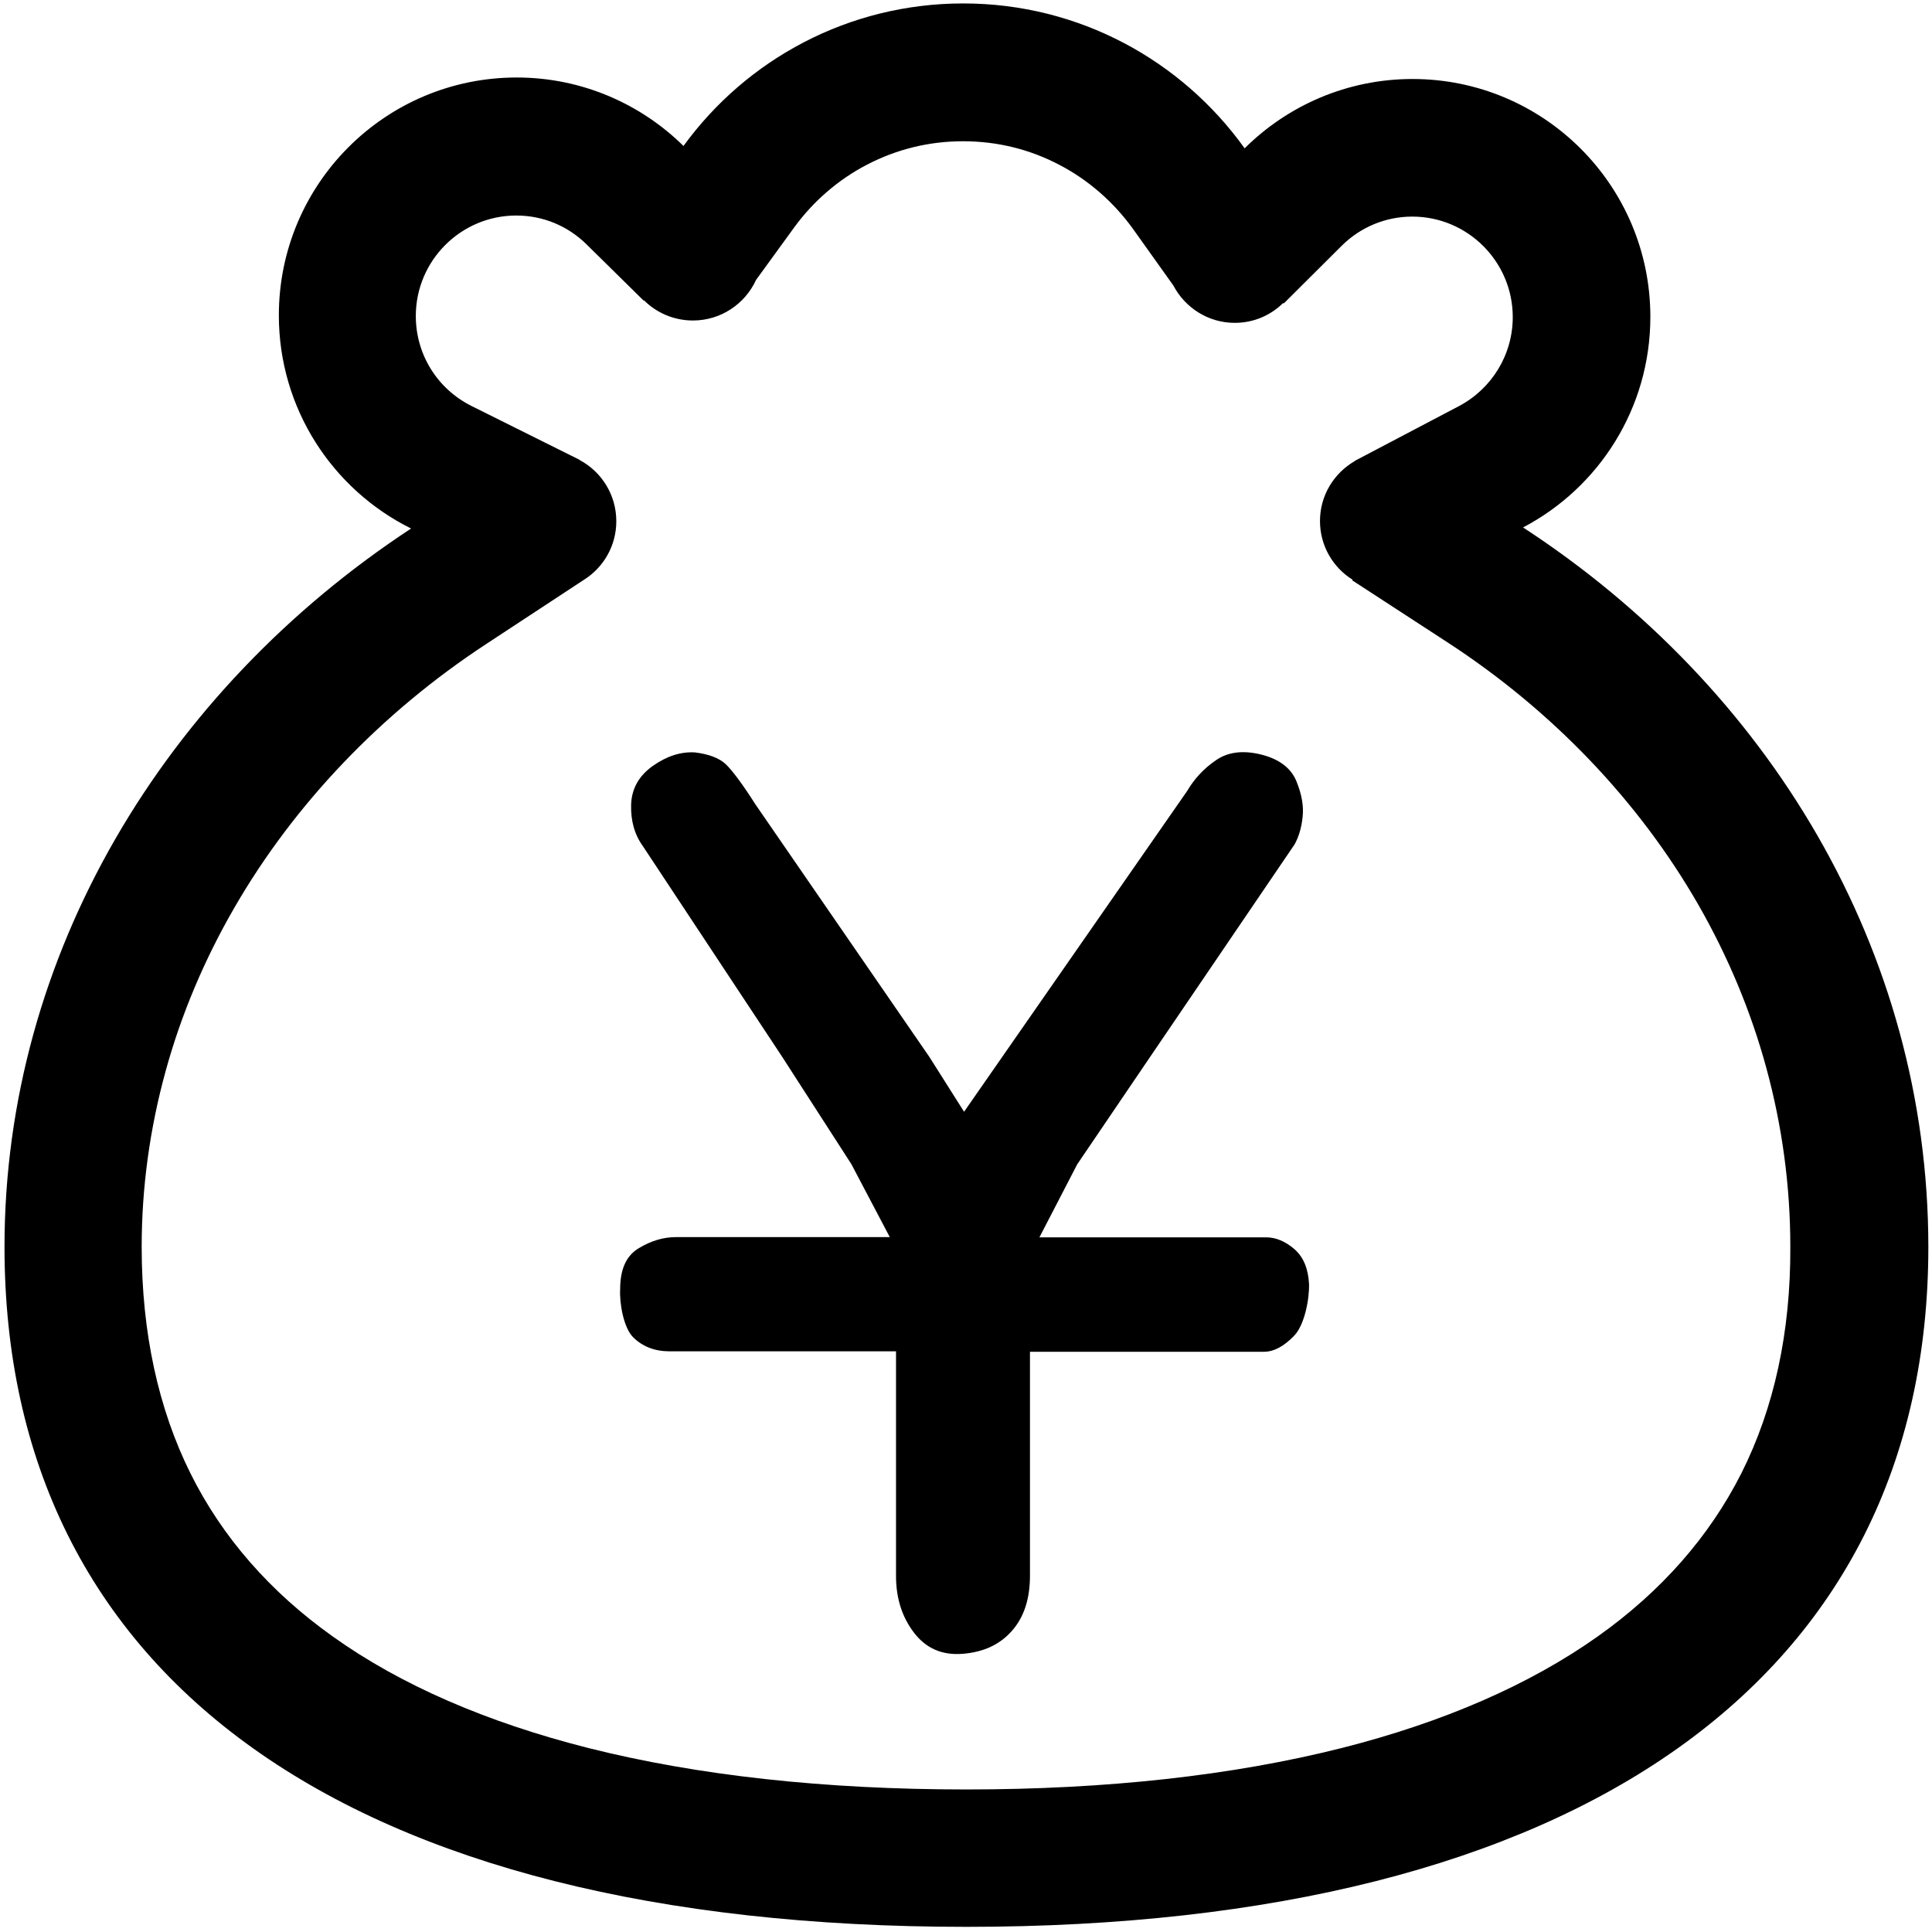 <svg t="1569837723843" class="icon" viewBox="0 0 1024 1024" version="1.1" xmlns="http://www.w3.org/2000/svg" p-id="930" width="260" height="260"><path d="M807.253 279.552c40.164-21.049 67.47-63.147 67.47-111.616 0-69.632-56.434-126.066-126.066-126.066-34.702 0-66.219 14.108-88.974 36.75-33.223-46.421-87.609-76.8-149.163-76.8-60.985 0-115.029 29.81-148.252 75.548-22.756-22.414-54.044-36.295-88.405-36.295-69.632 0-126.066 56.434-126.066 126.066 0 49.493 28.558 92.388 70.087 112.981C87.381 365.909 2.389 505.856 2.389 660.821c0 228.58 181.817 360.448 509.838 360.448 325.063 0 509.838-131.868 509.838-360.448-0.114-157.355-84.878-296.505-214.812-381.269z m115.712 501.305c-16.953 33.564-42.553 62.692-76.117 86.471-36.068 25.6-81.806 45.511-135.737 59.164-57.685 14.564-124.587 21.959-198.997 21.959-75.093 0-142.45-7.396-200.249-21.959-53.931-13.653-99.556-33.451-135.396-59.051-33.337-23.666-58.709-52.793-75.435-86.357-17.18-34.475-25.941-74.98-25.941-120.263 0-31.403 4.324-62.805 12.743-93.298 8.192-29.81 20.48-58.937 36.409-86.471 31.744-54.955 77.938-103.31 133.461-139.719l51.769-34.02c10.354-6.485 17.18-17.977 17.18-31.061 0-13.995-7.851-26.283-19.456-32.427v-0.114l-57.116-28.444c-18.318-9.102-29.696-27.42-29.696-47.787 0-29.355 23.893-53.248 53.248-53.248 14.108 0 27.307 5.461 37.319 15.36l30.151 29.696 0.228-0.114c6.599 6.599 15.815 10.695 25.941 10.695 14.905 0 27.648-8.875 33.451-21.504l20.252-27.876c10.126-13.881 23.438-25.372 38.571-33.223 15.815-8.192 32.882-12.402 50.859-12.402 18.091 0 35.385 4.21 51.314 12.629 15.246 7.964 28.558 19.684 38.684 33.678l21.504 30.151c6.144 11.719 18.432 19.797 32.54 19.797 10.012 0 19.001-3.982 25.6-10.468l0.455 0.114 30.492-30.379c10.012-10.012 23.438-15.588 37.547-15.588 29.355 0 53.248 23.893 53.248 53.248 0 19.797-10.923 37.888-28.558 47.218l-55.182 29.013v0.114c-11.036 6.372-18.432 18.204-18.432 31.744 0 13.084 6.827 24.576 17.18 31.061v0.455l50.517 32.882c55.41 36.068 101.262 84.082 132.665 138.695 15.815 27.534 27.989 56.661 36.181 86.699 8.42 30.834 12.743 62.692 12.743 94.777 0.228 45.17-8.533 85.561-25.941 120.149z" p-id="931"></path><path d="M686.08 662.073c-4.779-4.096-9.785-6.258-15.019-6.258H550.912l20.025-38.684 38.684-57.003 76.572-112.64c2.162-3.982 3.641-8.761 4.21-14.45 0.683-5.689-0.455-12.06-3.3-19.001s-9.102-11.719-18.66-14.108c-9.671-2.389-17.636-1.365-23.893 2.958-6.372 4.324-11.492 9.785-15.36 16.384L510.976 589.255l-18.432-29.127-92.16-133.803c-6.94-10.923-12.288-17.977-15.701-21.276-3.527-3.3-8.988-5.348-16.384-6.258-7.396-0.455-14.905 1.934-22.3 7.168-7.396 5.234-11.264 12.174-11.492 20.594-0.228 8.533 1.82 15.815 6.258 21.959l73.728 111.502 36.75 57.003 20.366 38.684h-113.436c-6.599 0-13.084 1.934-19.684 5.916-6.599 3.982-9.785 11.15-9.785 21.618-0.455 7.396 1.82 20.48 6.827 25.486 5.006 5.006 11.492 7.509 19.342 7.509h120.036v119.012c0 11.833 3.186 21.845 9.557 30.151 6.372 8.306 14.905 12.06 25.941 11.15 10.923-0.91 19.57-4.892 25.941-12.174 6.372-7.168 9.557-16.953 9.557-29.127V716.459h124.018c5.234 0 10.581-2.844 16.043-8.533 5.461-5.689 8.078-19.342 7.851-27.42-0.455-8.192-2.958-14.222-7.737-18.432z" p-id="932"></path></svg>
